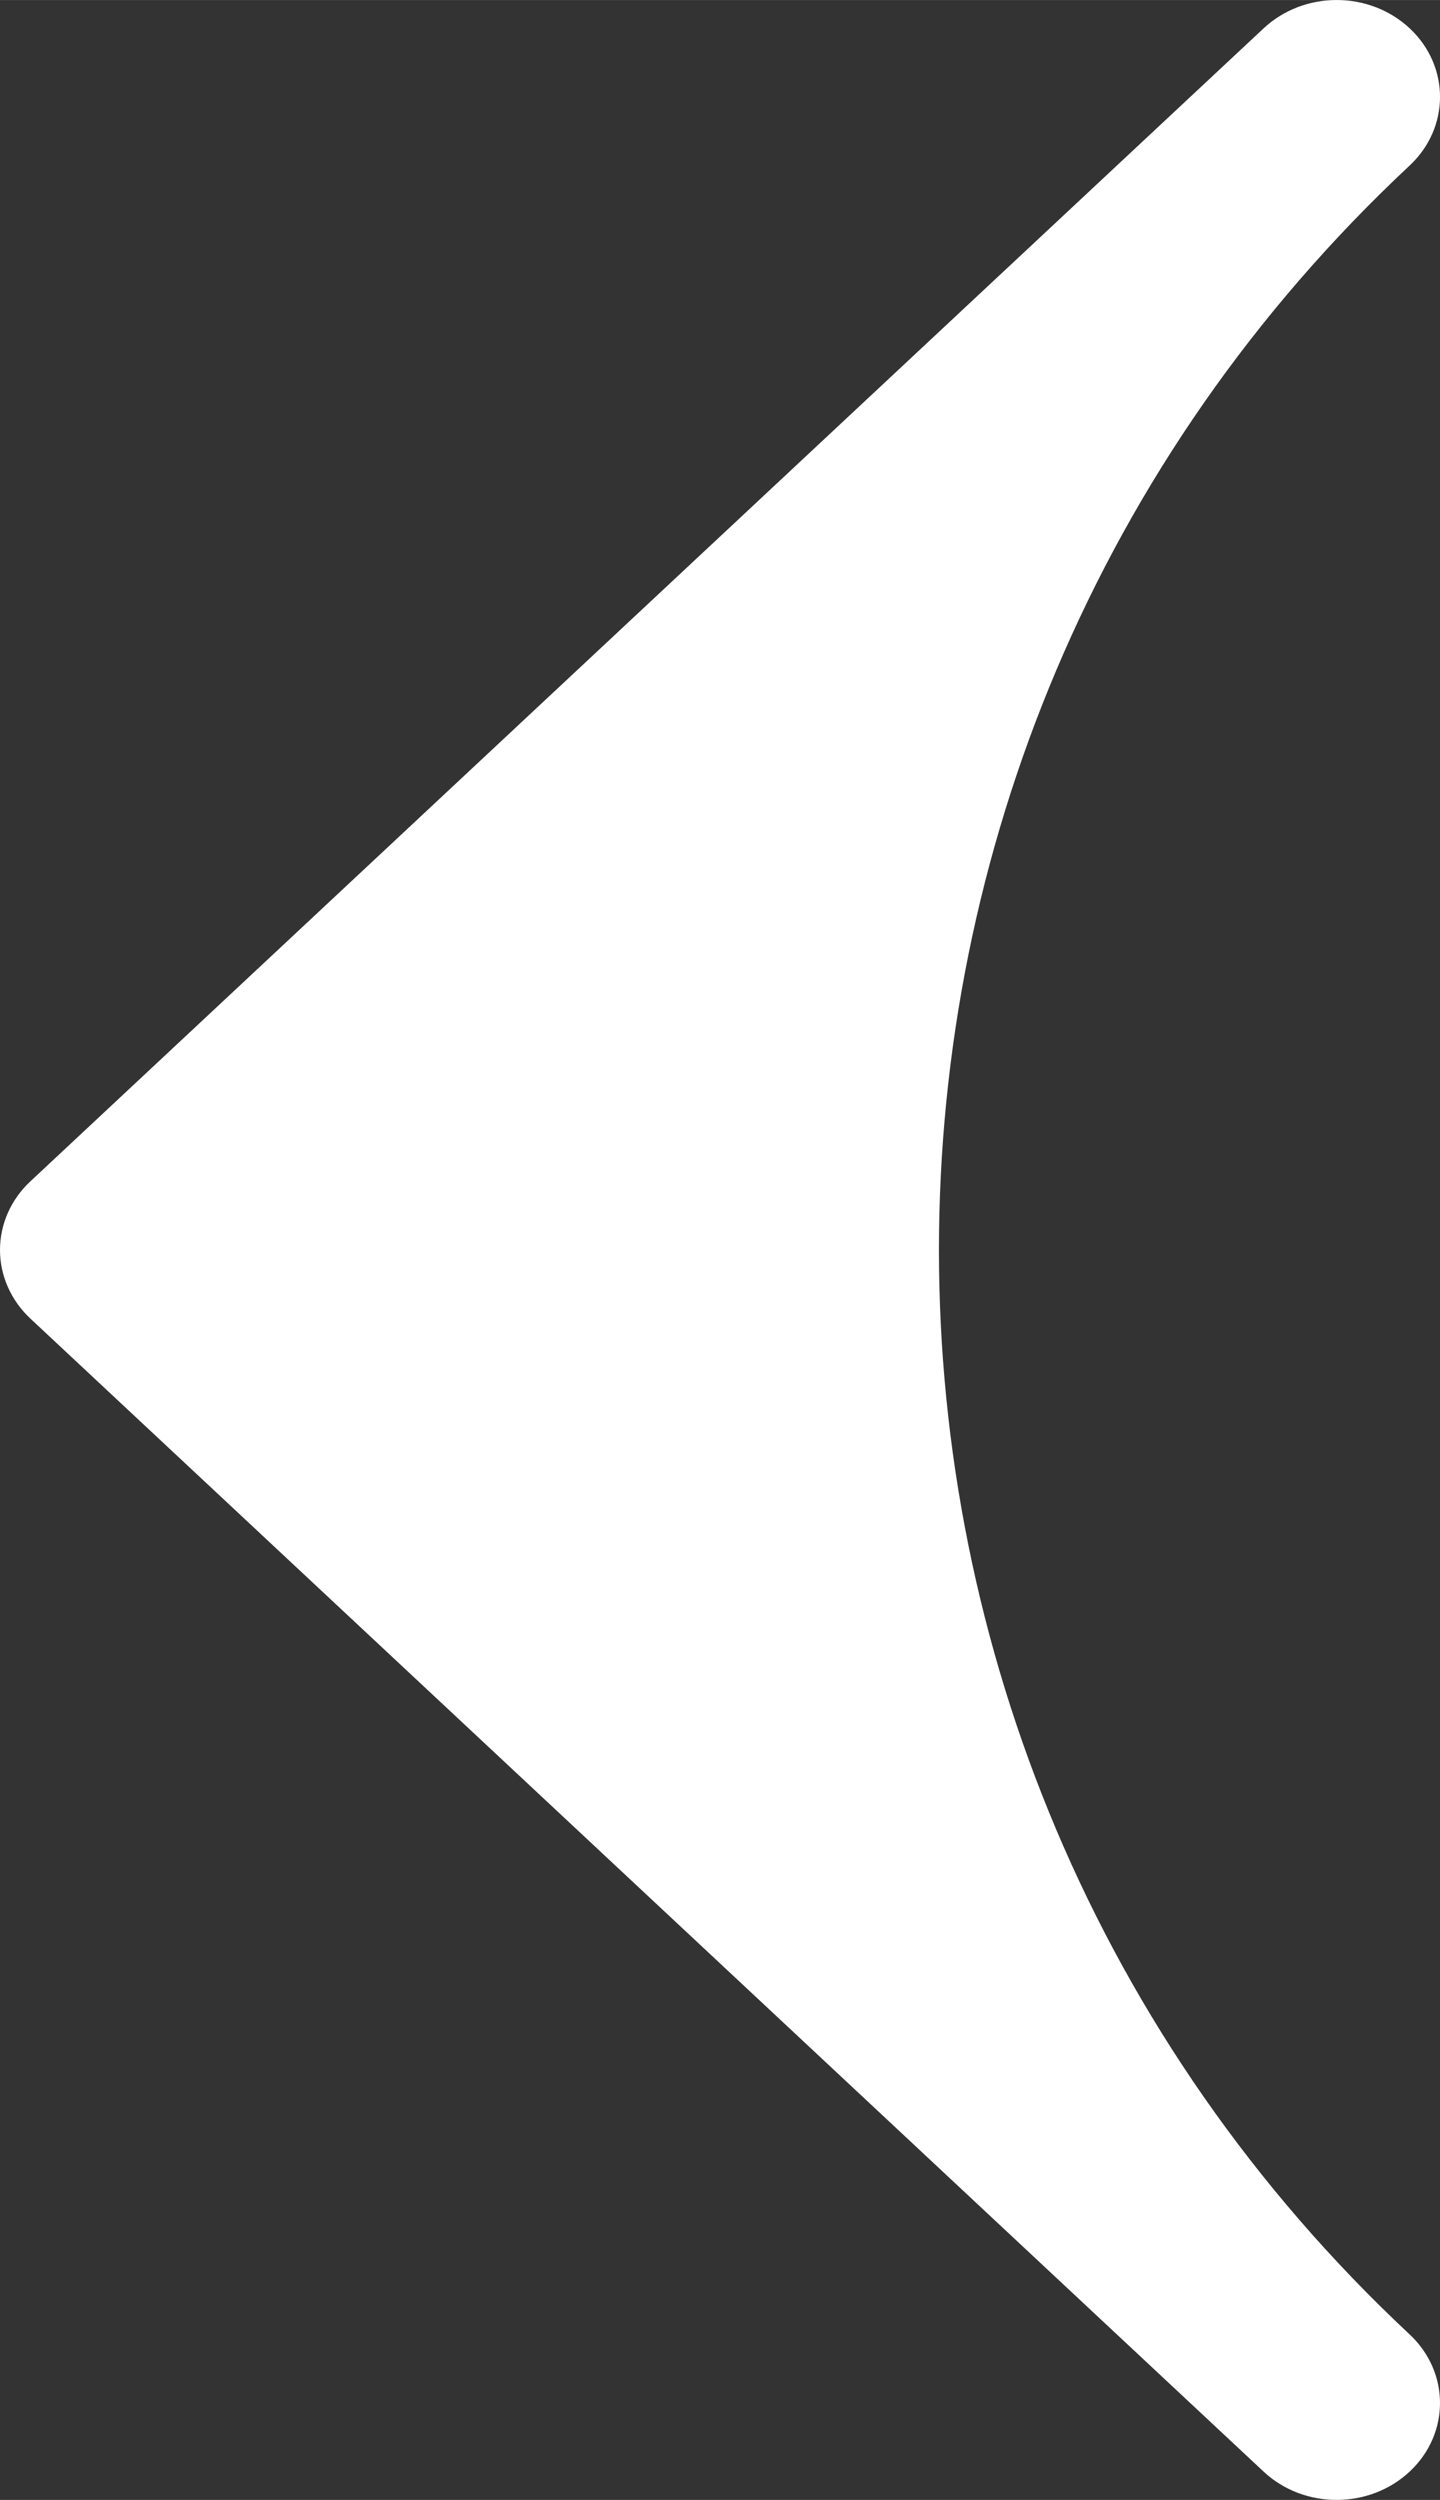 <?xml version="1.0" encoding="UTF-8"?>
<!DOCTYPE svg PUBLIC "-//W3C//DTD SVG 1.1//EN" "http://www.w3.org/Graphics/SVG/1.1/DTD/svg11.dtd">
<!-- Creator: CorelDRAW (Оценочная версия) -->
<svg xmlns="http://www.w3.org/2000/svg" xml:space="preserve" width="4.42mm" height="7.673mm" version="1.1" style="shape-rendering:geometricPrecision; text-rendering:geometricPrecision; image-rendering:optimizeQuality; fill-rule:evenodd; clip-rule:evenodd"
viewBox="0 0 412.96 716.86"
 xmlns:xlink="http://www.w3.org/1999/xlink"
 xmlns:xodm="http://www.corel.com/coreldraw/odm/2003">
 <rect x="0" y="0" width="412.96" height="716.86" fill="#333333" stroke="none"/>
 <defs>
  <style type="text/css">
   <![CDATA[
    .fil0 {fill:white;fill-rule:nonzero}
   ]]>
  </style>
 </defs>
 <g id="Слой_x0020_1">
  <path class="fil0" d="M8.71 378.1l353.68 330.66c11.58,10.82 30.34,10.81 41.92,-0.07 11.56,-10.86 11.53,-28.46 -0.07,-39.3l0 0c-179.97,-168.25 -179.96,-453.69 0.02,-621.94l0 0c11.58,-10.84 11.61,-28.42 0.06,-39.29 -5.8,-5.45 -13.4,-8.17 -20.99,-8.17 -7.58,0 -15.14,2.7 -20.94,8.11l-353.68 330.65c-5.58,5.2 -8.71,12.29 -8.71,19.67 0,7.38 3.14,14.46 8.71,19.68z"/>
 </g>
</svg>
